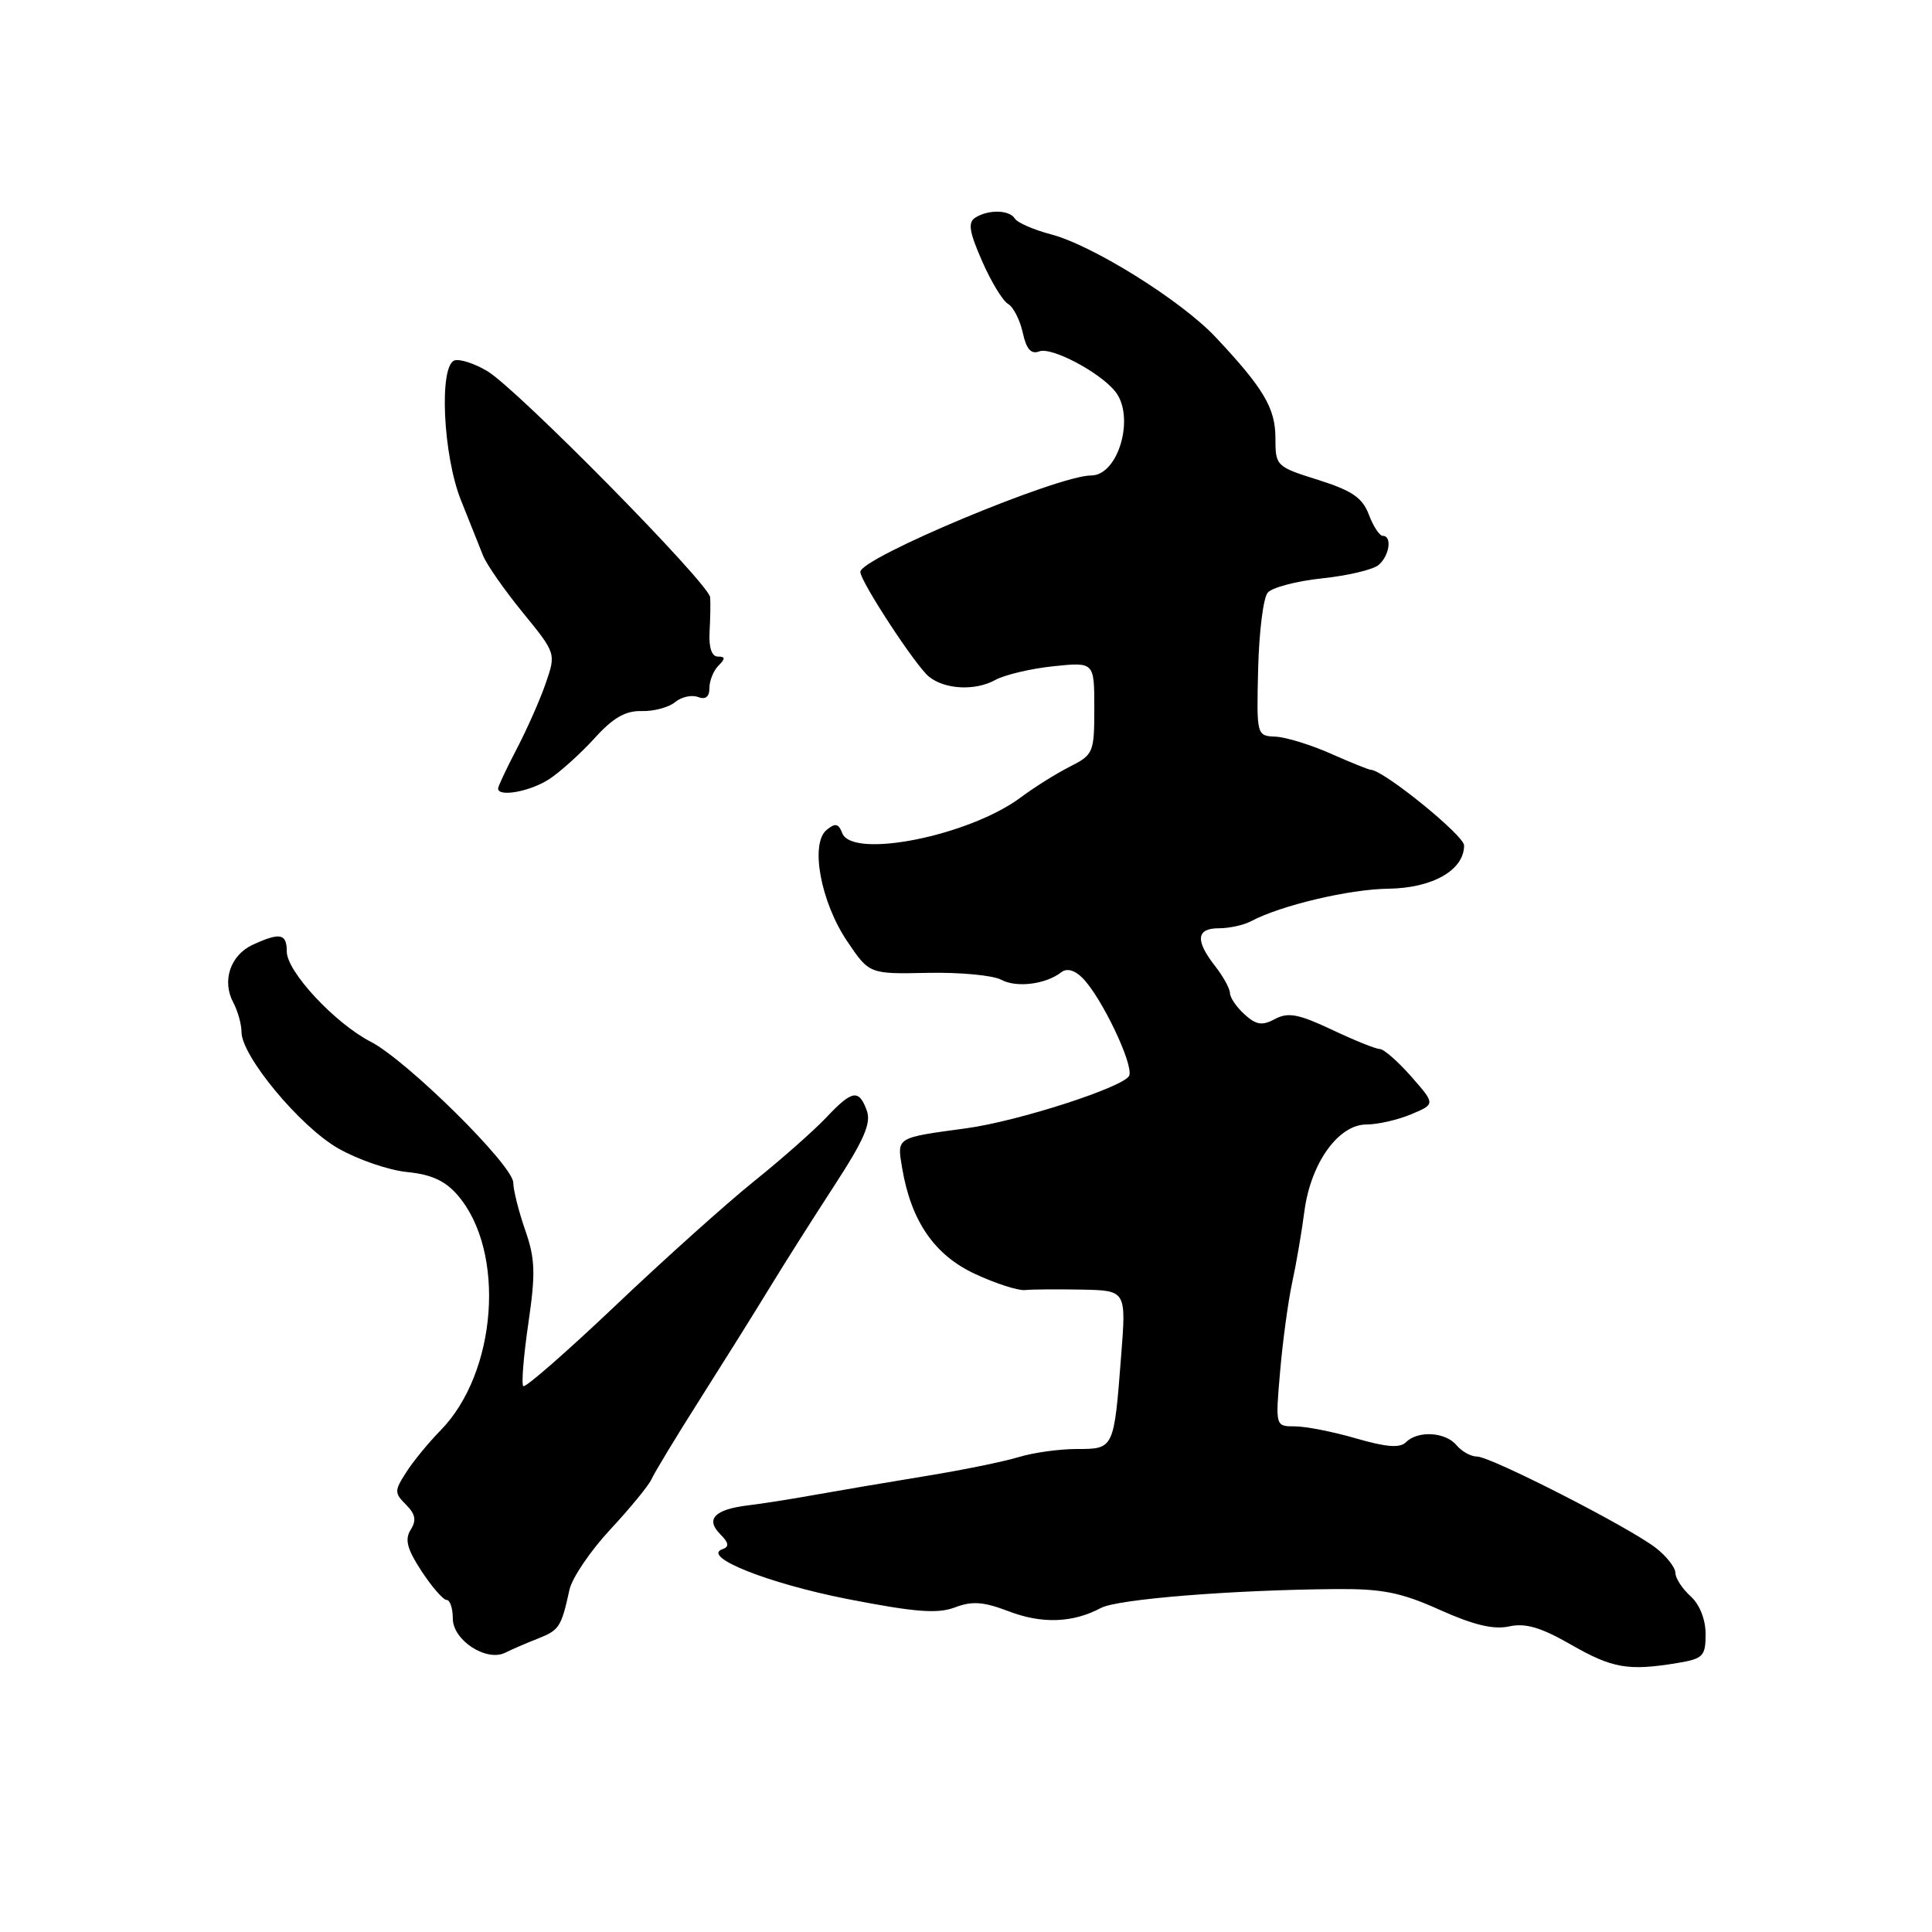 <?xml version="1.0" encoding="UTF-8" standalone="no"?>
<!DOCTYPE svg PUBLIC "-//W3C//DTD SVG 1.1//EN" "http://www.w3.org/Graphics/SVG/1.1/DTD/svg11.dtd" >
<svg xmlns="http://www.w3.org/2000/svg" xmlns:xlink="http://www.w3.org/1999/xlink" version="1.1" viewBox="0 0 256 256">
 <g >
 <path fill="currentColor"
d=" M 222.25 220.36 C 225.68 219.79 226.00 219.46 226.00 216.52 C 226.00 214.58 225.21 212.59 224.00 211.50 C 222.90 210.50 222.00 209.12 222.00 208.42 C 222.00 207.72 220.85 206.24 219.45 205.14 C 216.03 202.45 197.55 193.00 195.71 193.00 C 194.90 193.00 193.68 192.32 193.00 191.50 C 191.54 189.74 187.88 189.52 186.30 191.10 C 185.50 191.90 183.70 191.76 179.70 190.60 C 176.67 189.72 173.02 189.00 171.59 189.00 C 168.99 189.00 168.99 189.00 169.62 181.75 C 169.96 177.76 170.68 172.47 171.21 170.00 C 171.75 167.53 172.48 163.25 172.84 160.50 C 173.68 154.11 177.34 149.00 181.07 149.00 C 182.56 149.00 185.22 148.39 186.98 147.65 C 190.20 146.30 190.20 146.30 187.00 142.65 C 185.23 140.64 183.36 139.00 182.83 139.00 C 182.31 139.00 179.45 137.85 176.48 136.44 C 172.06 134.36 170.69 134.10 168.95 135.02 C 167.25 135.94 166.46 135.82 164.92 134.42 C 163.86 133.47 162.99 132.20 162.98 131.60 C 162.97 130.99 162.08 129.38 161.00 128.00 C 158.35 124.61 158.51 123.00 161.51 123.00 C 162.90 123.00 164.81 122.58 165.76 122.07 C 169.69 119.98 178.72 117.83 183.94 117.76 C 189.83 117.68 194.00 115.30 194.00 112.02 C 194.00 110.70 183.27 102.00 181.63 102.00 C 181.38 102.00 178.99 101.04 176.33 99.86 C 173.67 98.68 170.38 97.67 169.00 97.61 C 166.51 97.50 166.50 97.45 166.71 88.65 C 166.83 83.78 167.39 79.23 167.97 78.54 C 168.54 77.85 171.77 77.00 175.15 76.64 C 178.53 76.29 181.90 75.49 182.65 74.88 C 184.11 73.67 184.50 71.00 183.22 71.00 C 182.79 71.00 181.96 69.73 181.38 68.19 C 180.53 65.95 179.16 65.01 174.66 63.59 C 169.10 61.84 169.00 61.75 169.00 58.04 C 169.00 54.09 167.44 51.45 161.08 44.68 C 156.56 39.86 144.81 32.51 139.29 31.06 C 136.98 30.45 134.81 29.51 134.48 28.97 C 133.76 27.80 130.98 27.73 129.23 28.84 C 128.23 29.47 128.43 30.72 130.12 34.57 C 131.30 37.28 132.85 39.84 133.56 40.26 C 134.27 40.67 135.15 42.39 135.52 44.08 C 136.00 46.27 136.62 46.98 137.71 46.56 C 139.32 45.94 145.66 49.28 147.75 51.84 C 150.45 55.16 148.22 63.00 144.59 63.00 C 140.16 63.00 114.00 73.93 114.00 75.78 C 114.00 77.04 121.33 88.24 123.08 89.65 C 125.18 91.36 129.18 91.57 131.84 90.12 C 133.12 89.41 136.61 88.59 139.59 88.28 C 145.00 87.72 145.00 87.72 145.00 93.83 C 145.00 99.73 144.88 100.01 141.75 101.59 C 139.96 102.50 137.05 104.32 135.27 105.65 C 128.45 110.75 112.93 113.86 111.60 110.39 C 111.10 109.10 110.68 109.02 109.52 109.98 C 107.32 111.81 108.75 119.53 112.26 124.73 C 115.19 129.07 115.19 129.07 122.92 128.91 C 127.17 128.82 131.56 129.23 132.66 129.82 C 134.71 130.92 138.57 130.43 140.64 128.82 C 141.36 128.26 142.40 128.54 143.43 129.58 C 145.92 132.06 150.21 141.02 149.63 142.52 C 149.06 144.00 134.91 148.58 128.00 149.51 C 118.65 150.78 118.85 150.66 119.54 154.78 C 120.73 161.81 123.81 166.30 129.19 168.80 C 131.91 170.07 134.89 171.03 135.82 170.94 C 136.74 170.84 140.14 170.82 143.37 170.88 C 149.24 171.00 149.24 171.00 148.55 179.75 C 147.60 192.03 147.61 192.00 142.68 192.00 C 140.37 192.00 136.91 192.48 134.99 193.07 C 133.07 193.66 127.45 194.81 122.50 195.61 C 117.55 196.42 111.03 197.53 108.00 198.07 C 104.97 198.62 100.98 199.25 99.11 199.47 C 94.70 200.00 93.44 201.30 95.43 203.28 C 96.58 204.44 96.66 204.95 95.74 205.27 C 92.85 206.26 101.76 209.81 112.30 211.88 C 121.27 213.63 124.23 213.86 126.53 212.99 C 128.81 212.12 130.32 212.23 133.67 213.51 C 138.08 215.20 142.18 215.04 145.89 213.06 C 148.07 211.89 163.28 210.67 177.00 210.56 C 183.16 210.51 185.63 211.00 190.79 213.32 C 195.25 215.32 197.91 215.96 199.96 215.51 C 202.13 215.03 204.17 215.63 208.18 217.93 C 213.65 221.07 215.76 221.43 222.25 220.36 Z  M 71.28 217.12 C 74.12 215.99 74.37 215.60 75.46 210.64 C 75.81 209.07 78.25 205.47 80.89 202.64 C 83.52 199.81 85.97 196.82 86.33 196.00 C 86.69 195.18 89.57 190.41 92.74 185.42 C 95.91 180.42 100.08 173.76 102.00 170.60 C 103.92 167.45 107.78 161.36 110.57 157.07 C 114.51 151.02 115.47 148.79 114.85 147.14 C 113.80 144.27 112.91 144.44 109.44 148.12 C 107.82 149.83 103.52 153.63 99.88 156.55 C 96.24 159.48 87.99 166.88 81.54 173.01 C 75.09 179.13 69.60 183.93 69.34 183.67 C 69.07 183.41 69.38 179.66 70.01 175.34 C 70.98 168.70 70.92 166.80 69.59 162.99 C 68.73 160.52 68.02 157.69 68.01 156.71 C 68.00 154.42 53.93 140.52 49.13 138.04 C 44.38 135.59 38.00 128.74 38.00 126.09 C 38.00 123.70 37.14 123.52 33.52 125.17 C 30.53 126.54 29.37 129.95 30.91 132.84 C 31.51 133.96 32.00 135.72 32.00 136.75 C 32.00 139.92 39.73 149.24 44.77 152.14 C 47.37 153.64 51.50 155.06 53.94 155.30 C 57.16 155.62 59.00 156.46 60.65 158.38 C 67.05 165.82 65.88 181.87 58.38 189.53 C 56.78 191.16 54.72 193.67 53.81 195.11 C 52.25 197.54 52.25 197.83 53.80 199.38 C 55.05 200.63 55.21 201.45 54.41 202.71 C 53.61 203.99 53.94 205.26 55.86 208.19 C 57.23 210.28 58.73 212.00 59.18 212.00 C 59.63 212.00 60.00 213.11 60.00 214.47 C 60.00 217.34 64.46 220.24 66.95 218.99 C 67.80 218.56 69.75 217.72 71.28 217.12 Z  M 72.76 103.25 C 74.23 102.29 76.94 99.84 78.78 97.82 C 81.23 95.11 82.88 94.16 85.02 94.22 C 86.62 94.27 88.62 93.73 89.45 93.04 C 90.29 92.34 91.66 92.04 92.49 92.36 C 93.49 92.74 94.00 92.34 94.00 91.17 C 94.00 90.20 94.54 88.86 95.20 88.20 C 96.13 87.27 96.12 87.00 95.12 87.00 C 94.31 87.00 93.91 85.81 94.02 83.75 C 94.12 81.96 94.16 79.89 94.10 79.15 C 93.97 77.35 68.48 51.48 64.55 49.16 C 62.86 48.16 60.91 47.53 60.23 47.76 C 58.14 48.45 58.70 60.38 61.09 66.31 C 62.24 69.17 63.55 72.45 64.00 73.60 C 64.45 74.76 66.81 78.15 69.25 81.14 C 73.68 86.57 73.68 86.57 72.31 90.54 C 71.56 92.72 69.83 96.63 68.47 99.23 C 67.11 101.83 66.00 104.20 66.00 104.48 C 66.00 105.66 70.25 104.88 72.76 103.25 Z "/>
</g>
</svg>